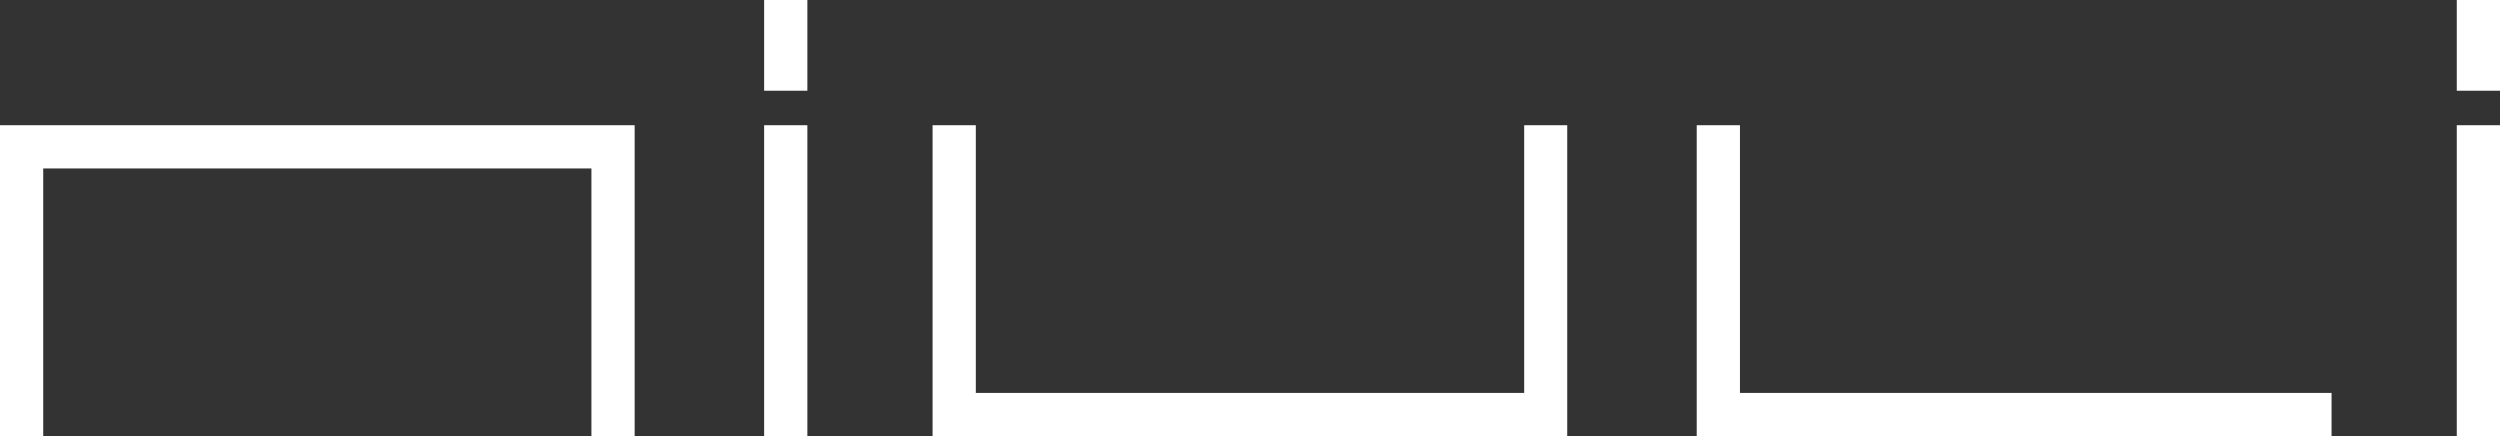 <?xml version="1.0" encoding="UTF-8"?><svg id="Layer_2" xmlns="http://www.w3.org/2000/svg" viewBox="0 0 134.76 23.51"><rect x="0" y="0" width="134.76" height="23.51" fill="#333333" stroke="none"/><defs><style>.cls-1{fill:#fff;}</style></defs><g id="Layer_1-2"><g id="Artboard"><g id="logo_english"><polygon id="Fill-303" class="cls-1" points="34.21 23.51 31.88 23.51 31.88 9.08 2.33 9.08 2.33 23.51 0 23.51 0 6.75 34.21 6.75 34.21 23.51"/><polygon id="Fill-304" class="cls-1" points="84.48 23.51 50.27 23.51 50.27 6.75 52.6 6.75 52.6 21.18 82.16 21.18 82.16 6.75 84.48 6.75 84.48 23.51"/><polygon id="Fill-305" class="cls-1" points="125.68 23.51 91.46 23.51 91.46 6.75 93.79 6.75 93.79 21.18 125.68 21.18 125.68 23.51"/><polygon id="Fill-306" class="cls-1" points="41.19 23.51 43.52 23.51 43.52 6.75 41.19 6.75 41.19 23.51"/><polygon id="Fill-307" class="cls-1" points="41.19 4.89 43.52 4.89 43.52 0 41.19 0 41.19 4.89"/><polygon id="Fill-308" class="cls-1" points="132.43 23.51 134.76 23.51 134.76 6.75 132.43 6.75 132.43 23.51"/><polygon id="Fill-309" class="cls-1" points="132.43 4.89 134.76 4.89 134.76 0 132.43 0 132.43 4.89"/></g></g></g></svg>